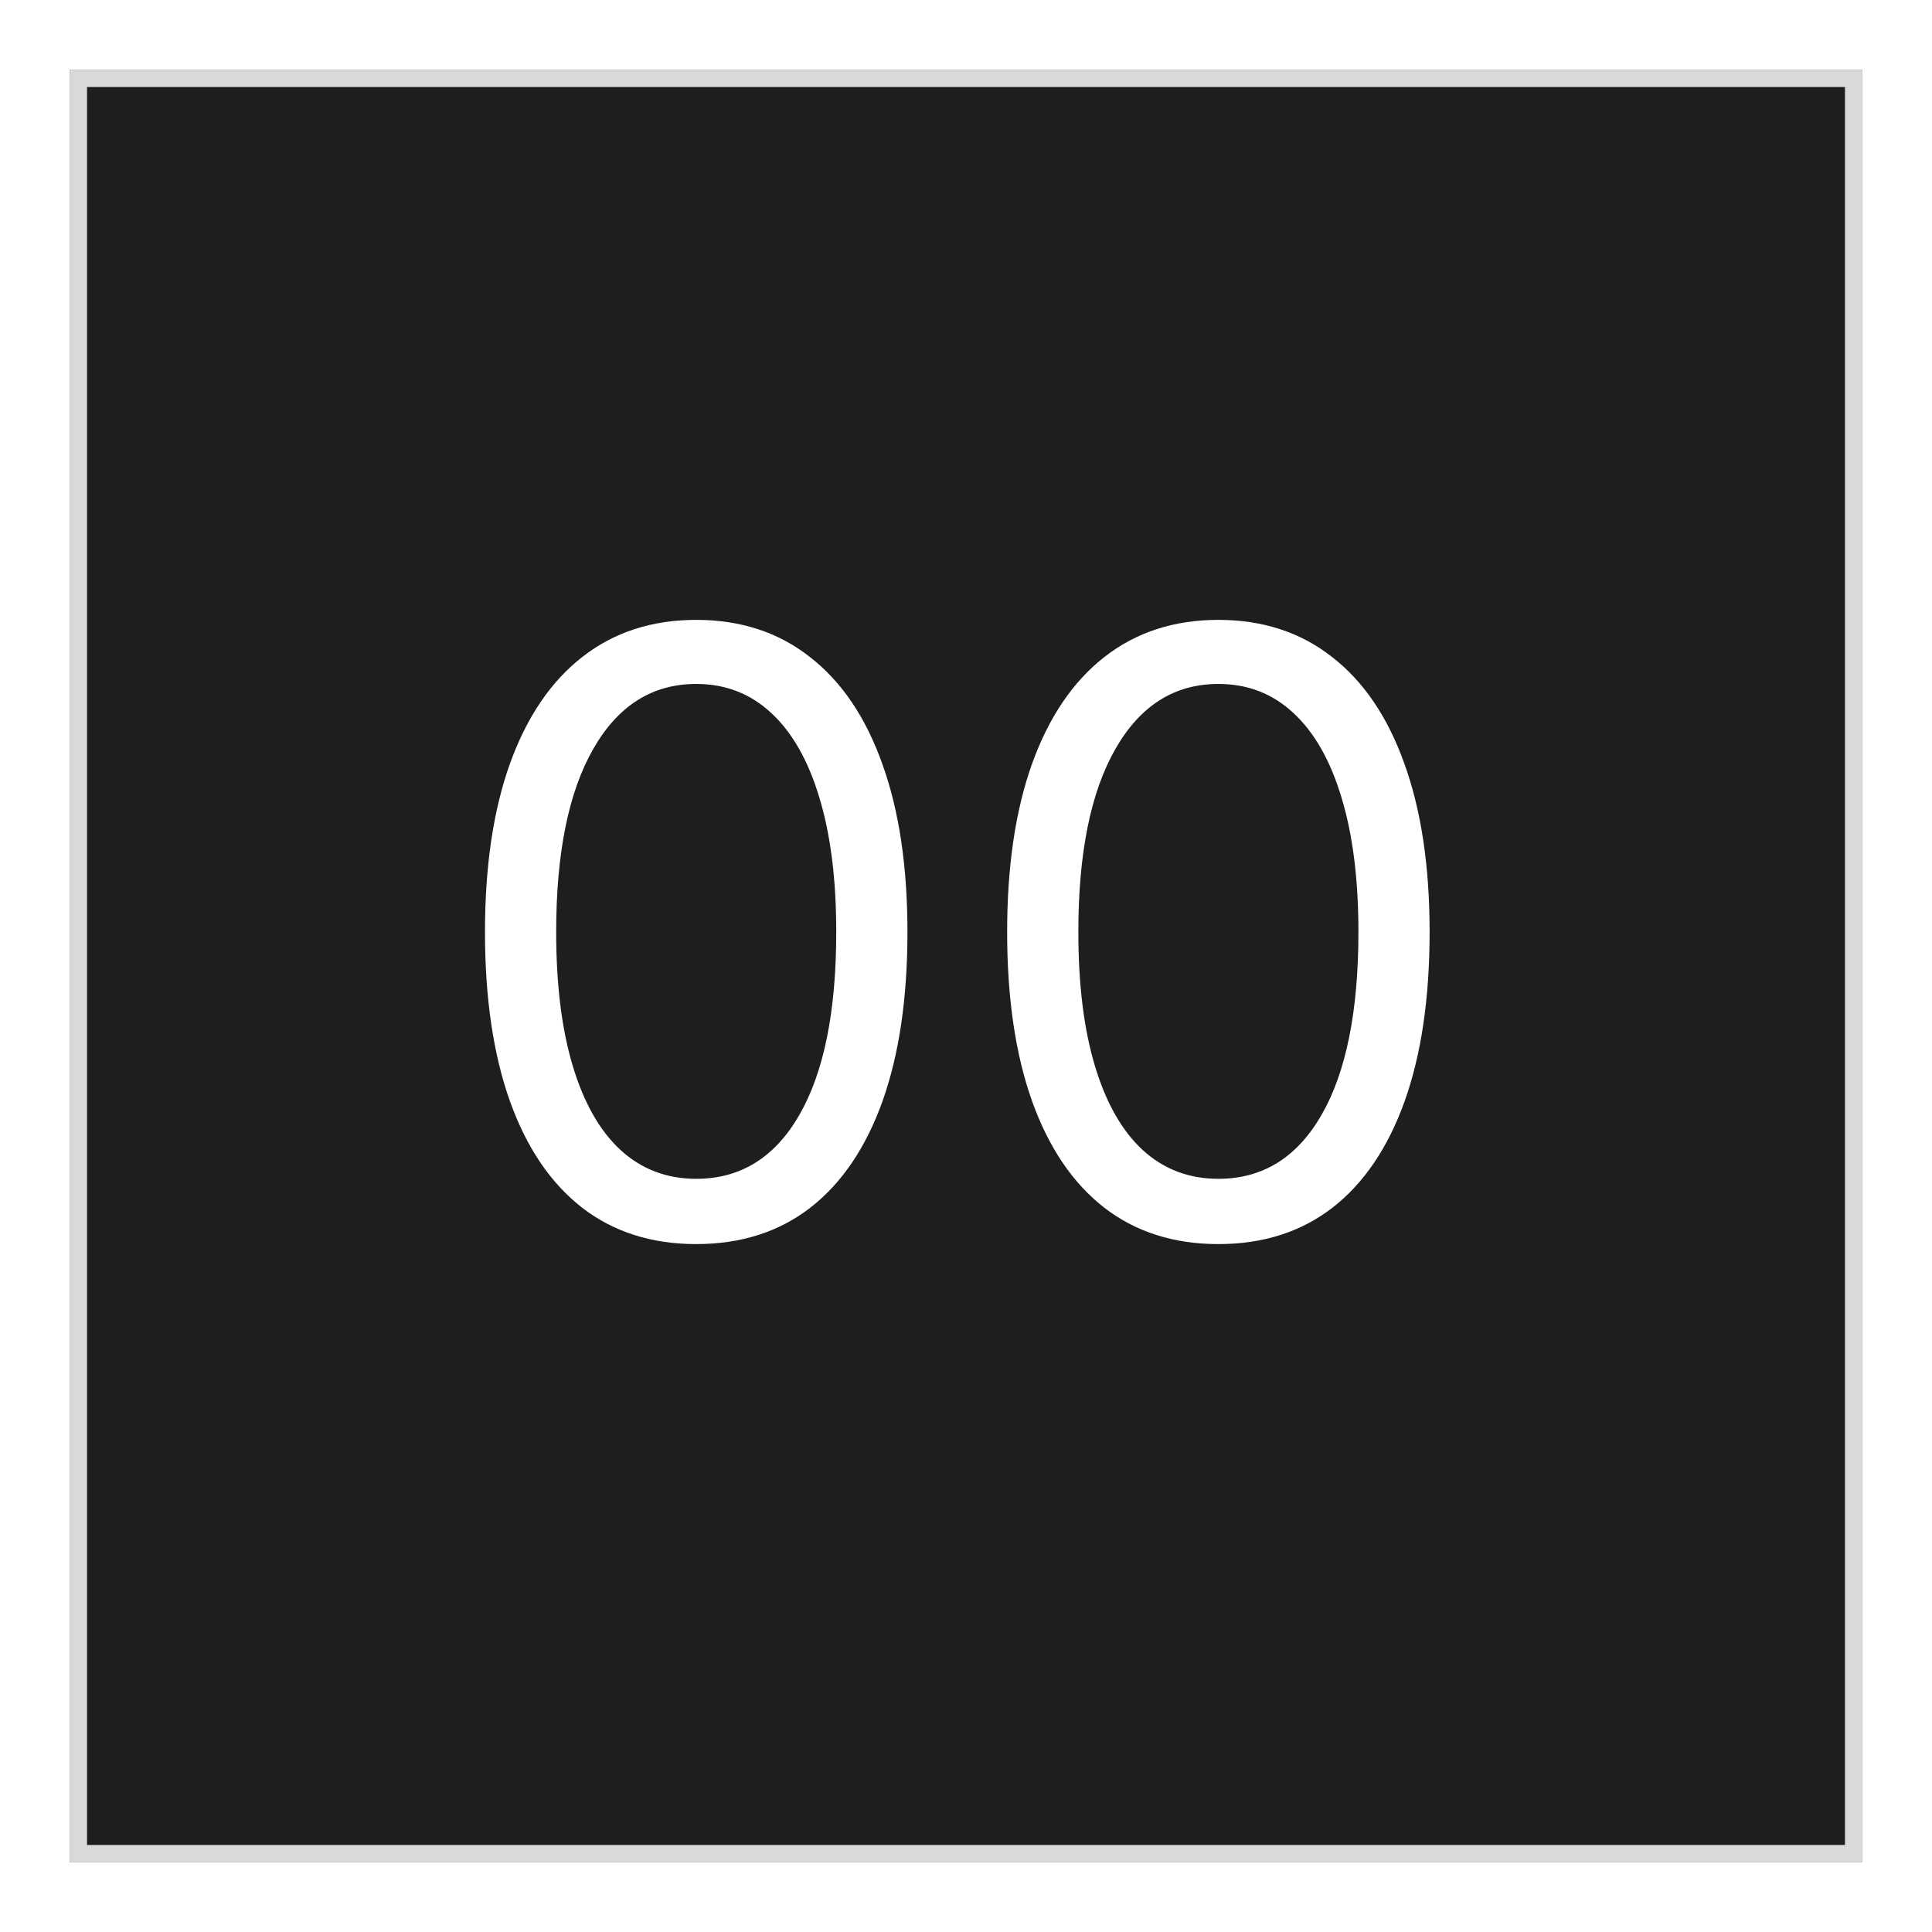 <svg width="111" height="111" viewBox="0 0 111 111" fill="none" xmlns="http://www.w3.org/2000/svg">
<g filter="url(#filter0_d_14_181)">
<rect x="4" width="103" height="103" fill="#1E1E1E"/>
<rect x="4.5" y="0.5" width="102" height="102" stroke="#D9D9D9"/>
</g>
<path d="M40 71.477C37.432 71.477 35.244 70.778 33.438 69.381C31.631 67.972 30.25 65.932 29.296 63.261C28.341 60.58 27.864 57.341 27.864 53.545C27.864 49.773 28.341 46.551 29.296 43.881C30.261 41.199 31.648 39.153 33.455 37.744C35.273 36.324 37.455 35.614 40 35.614C42.545 35.614 44.722 36.324 46.528 37.744C48.347 39.153 49.733 41.199 50.688 43.881C51.653 46.551 52.136 49.773 52.136 53.545C52.136 57.341 51.659 60.58 50.705 63.261C49.75 65.932 48.369 67.972 46.562 69.381C44.756 70.778 42.568 71.477 40 71.477ZM40 67.727C42.545 67.727 44.523 66.5 45.932 64.046C47.341 61.591 48.045 58.091 48.045 53.545C48.045 50.523 47.722 47.949 47.074 45.824C46.438 43.699 45.517 42.08 44.312 40.966C43.119 39.852 41.682 39.295 40 39.295C37.477 39.295 35.506 40.54 34.085 43.028C32.665 45.506 31.954 49.011 31.954 53.545C31.954 56.568 32.273 59.136 32.909 61.25C33.545 63.364 34.46 64.972 35.653 66.074C36.858 67.176 38.307 67.727 40 67.727Z" fill="white"/>
<path d="M70 71.477C67.432 71.477 65.244 70.778 63.438 69.381C61.631 67.972 60.25 65.932 59.295 63.261C58.341 60.58 57.864 57.341 57.864 53.545C57.864 49.773 58.341 46.551 59.295 43.881C60.261 41.199 61.648 39.153 63.455 37.744C65.273 36.324 67.454 35.614 70 35.614C72.546 35.614 74.722 36.324 76.528 37.744C78.347 39.153 79.733 41.199 80.688 43.881C81.653 46.551 82.136 49.773 82.136 53.545C82.136 57.341 81.659 60.58 80.704 63.261C79.75 65.932 78.369 67.972 76.562 69.381C74.756 70.778 72.568 71.477 70 71.477ZM70 67.727C72.546 67.727 74.523 66.5 75.932 64.046C77.341 61.591 78.046 58.091 78.046 53.545C78.046 50.523 77.722 47.949 77.074 45.824C76.438 43.699 75.517 42.08 74.312 40.966C73.119 39.852 71.682 39.295 70 39.295C67.477 39.295 65.506 40.54 64.085 43.028C62.665 45.506 61.955 49.011 61.955 53.545C61.955 56.568 62.273 59.136 62.909 61.25C63.545 63.364 64.46 64.972 65.653 66.074C66.858 67.176 68.307 67.727 70 67.727Z" fill="white"/>
<defs>
<filter id="filter0_d_14_181" x="0" y="0" width="111" height="111" filterUnits="userSpaceOnUse" color-interpolation-filters="sRGB">
<feFlood flood-opacity="0" result="BackgroundImageFix"/>
<feColorMatrix in="SourceAlpha" type="matrix" values="0 0 0 0 0 0 0 0 0 0 0 0 0 0 0 0 0 0 127 0" result="hardAlpha"/>
<feOffset dy="4"/>
<feGaussianBlur stdDeviation="2"/>
<feComposite in2="hardAlpha" operator="out"/>
<feColorMatrix type="matrix" values="0 0 0 0 0 0 0 0 0 0 0 0 0 0 0 0 0 0 0.25 0"/>
<feBlend mode="normal" in2="BackgroundImageFix" result="effect1_dropShadow_14_181"/>
<feBlend mode="normal" in="SourceGraphic" in2="effect1_dropShadow_14_181" result="shape"/>
</filter>
</defs>
</svg>
